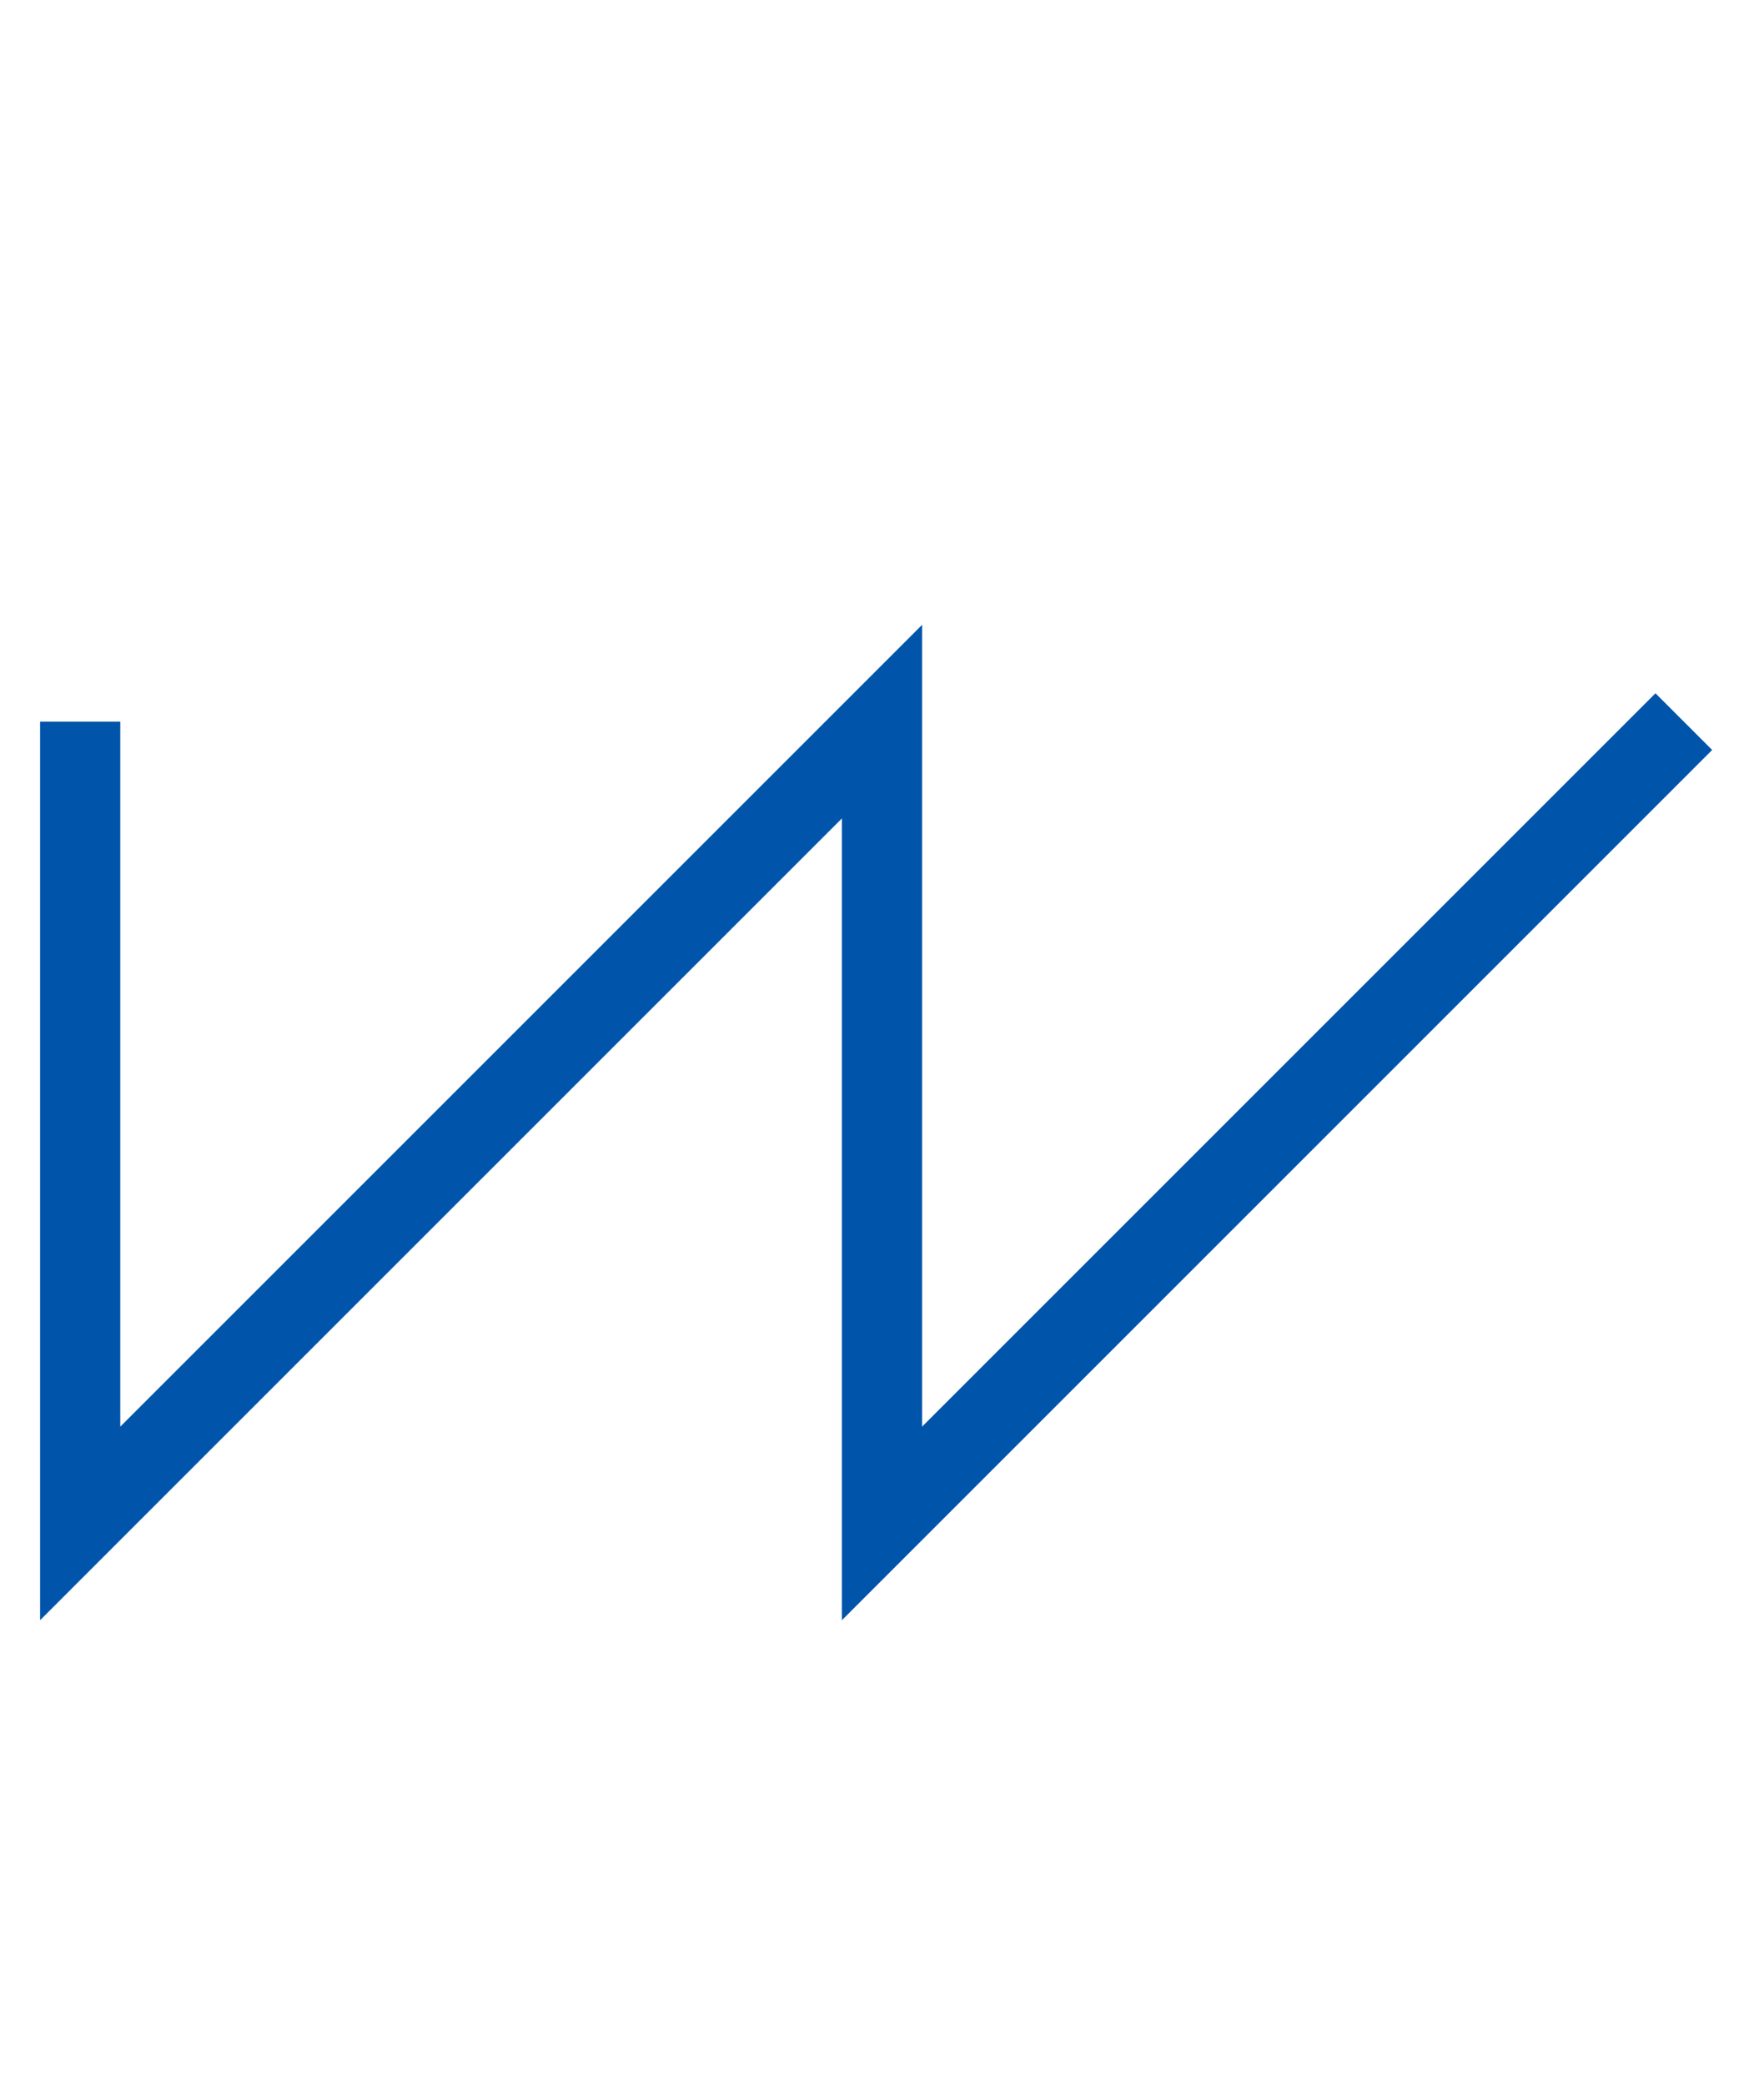 <svg width="110" height="130" viewBox="0 0 110 130" xmlns="http://www.w3.org/2000/svg">
    <g>
        <polyline points="5, 45 5, 95 55, 45 55, 95 105, 45" fill="none" stroke="#0055aa" stroke-width="5" filter="url(#glow)" />
    </g>
</svg>